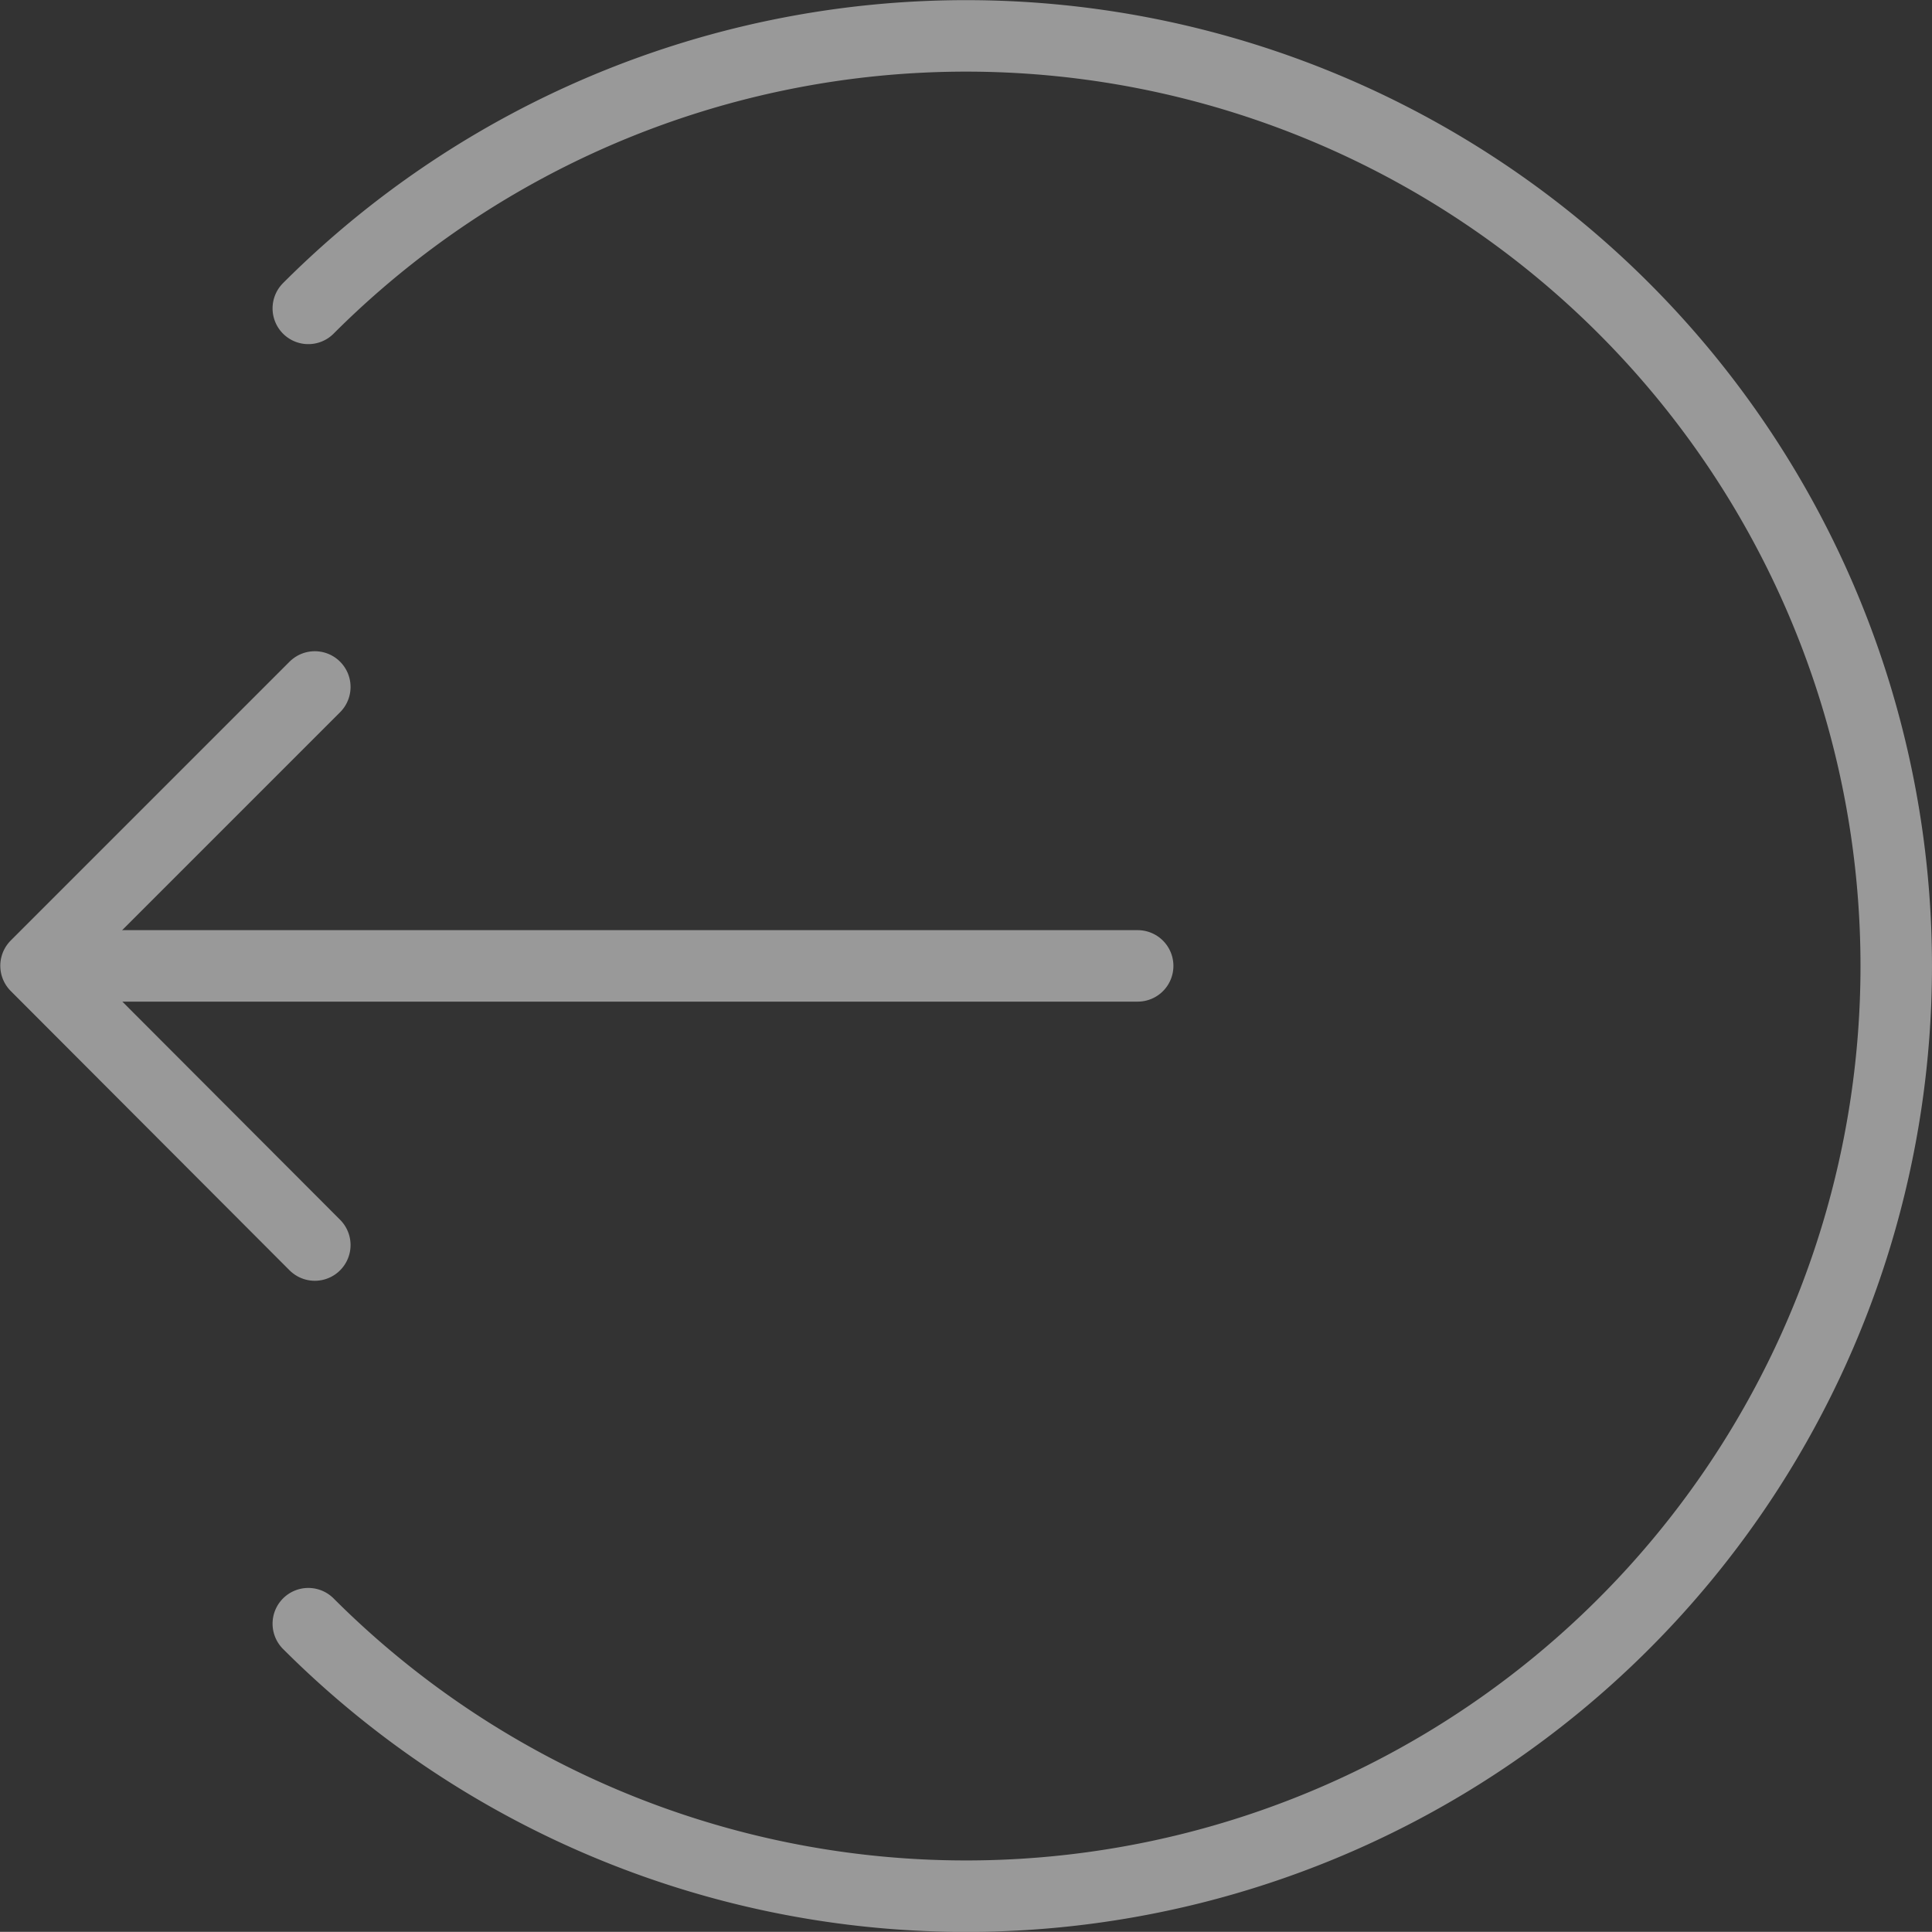 <svg xmlns="http://www.w3.org/2000/svg" width="27.027" height="27.025" viewBox="0 0 27.027 27.025">
  <rect x="0" y="0" width="27.027" height="27.025" fill="#333333" stroke="none"/>
  <g id="Group_6018" data-name="Group 6018" transform="translate(-0.499 0.5)" opacity="0.5">
    <g id="Group_6001" data-name="Group 6001" transform="translate(4.812 0)">
      <g id="Group_6002" data-name="Group 6002">
        <path id="Path_7188" data-name="Path 7188" d="M.5,22.714a13.012,13.012,0,1,0,0-18.4" transform="translate(-0.5 -0.5)" fill="none" stroke="#fff" stroke-linecap="round" stroke-width="1"/>
      </g>
    </g>
    <g id="Group_6006" data-name="Group 6006" transform="translate(1 9.11)">
      <path id="Path_7187" data-name="Path 7187" d="M-19744.615,16046.752l-3.9,3.9,3.9,3.907" transform="translate(19748.518 -16046.752)" fill="none" stroke="#fff" stroke-linecap="round" stroke-linejoin="round" stroke-width="1"/>
      <g id="Group_6004" data-name="Group 6004" transform="translate(0.594 3.902)">
        <g id="Group_6005" data-name="Group 6005">
          <line id="Line_29" data-name="Line 29" x2="14.82" fill="none" stroke="#fff" stroke-linecap="round" stroke-width="1"/>
        </g>
      </g>
    </g>
  </g>
</svg>
